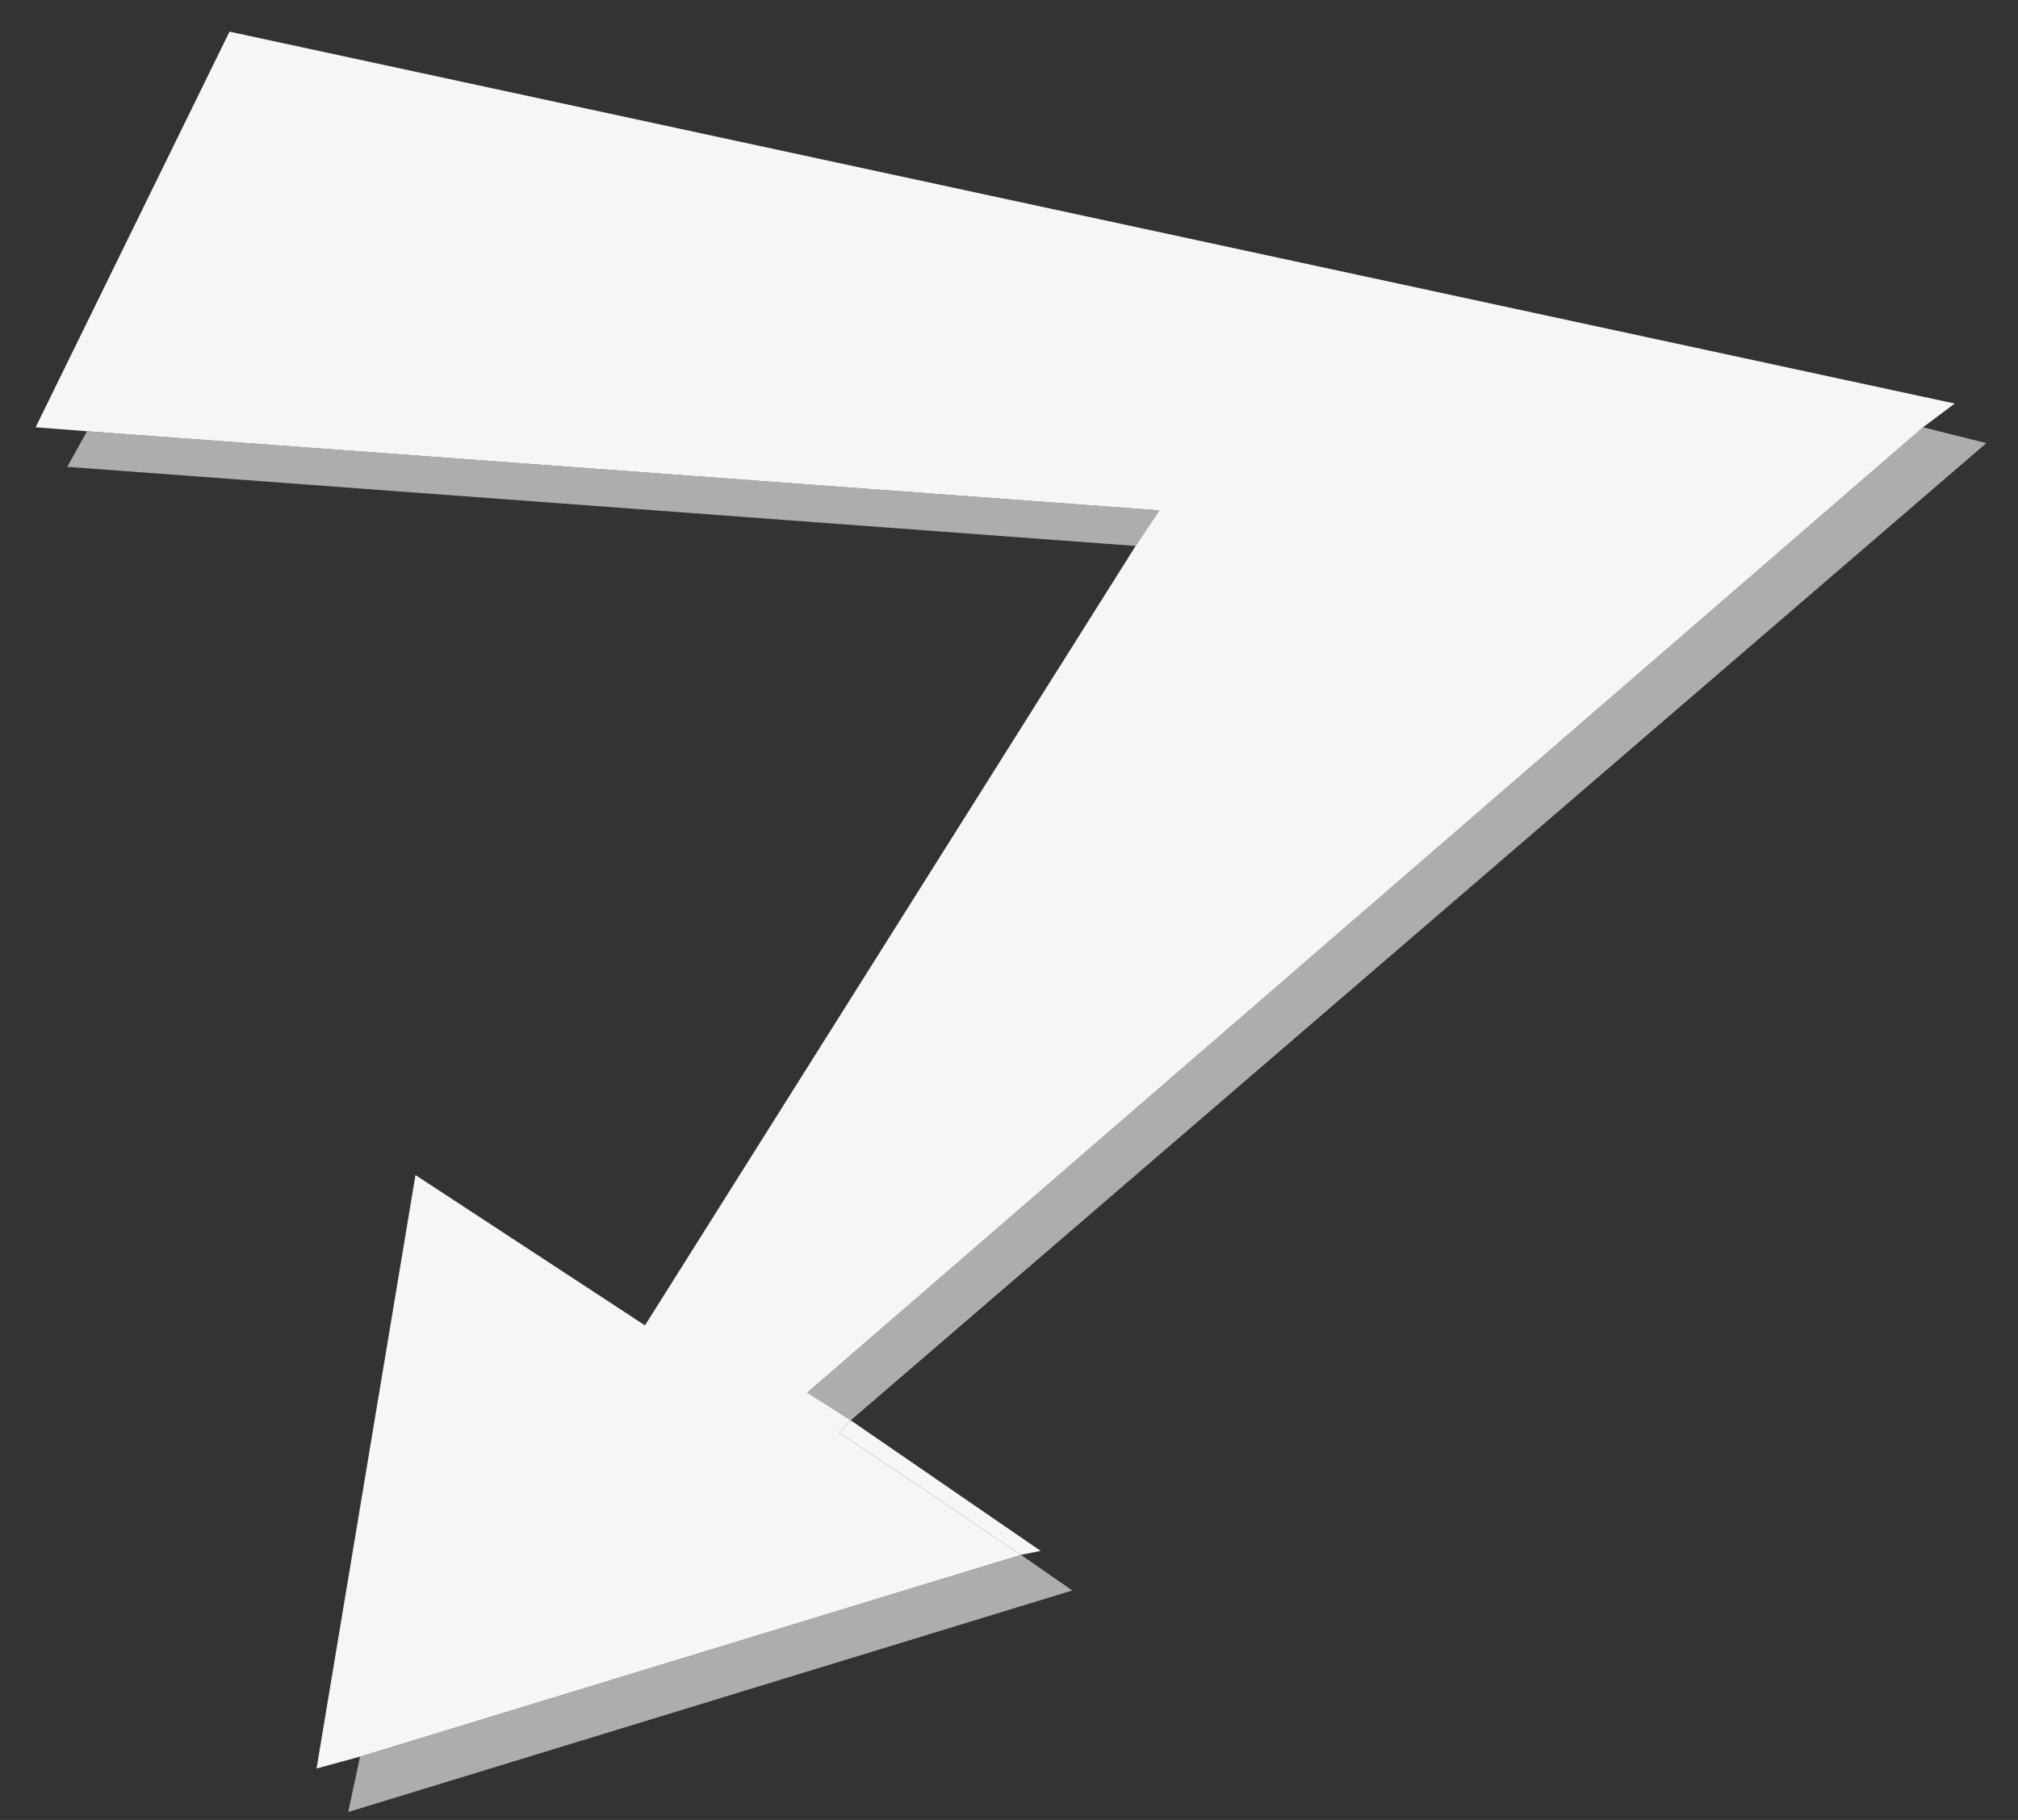 <?xml version="1.0" encoding="utf-8"?>
<!-- Generator: Adobe Illustrator 24.2.3, SVG Export Plug-In . SVG Version: 6.00 Build 0)  -->
<svg version="1.1" id="Layer_1" xmlns="http://www.w3.org/2000/svg" xmlns:xlink="http://www.w3.org/1999/xlink" x="0px" y="0px"
	 viewBox="0 0 51 46" style="enable-background:new 0 0 51 46;" xml:space="preserve">
<rect x="0" y="0" width="51" height="46" fill="#333333" stroke="none"/>
<style type="text/css">
	.st0{fill:#ADADAE;}
	.st1{fill:#F6F6F6;}
</style>
<g>
	<polygon class="st0" points="21.5,35.9 50.2,11.2 48.6,10.8 20.4,35.2 	"/>
	<polygon class="st0" points="2.2,10.9 1.7,11.8 28.7,13.8 29.3,12.9 	"/>
	<polygon class="st0" points="9.1,44.4 8.8,45.8 27.1,40.2 25.8,39.3 	"/>
	<polygon class="st1" points="25.8,39.3 26.3,39.2 21.5,35.9 21.2,36.2 	"/>
	<polygon class="st1" points="49.4,10.2 5.8,0.8 0.9,10.8 2.2,10.9 29.3,12.9 28.7,13.8 16.3,33.5 10.5,29.7 8,44.7 9.1,44.4 
		25.8,39.3 21.2,36.2 21.5,35.9 20.4,35.2 48.6,10.8 	"/>
</g>
</svg>
